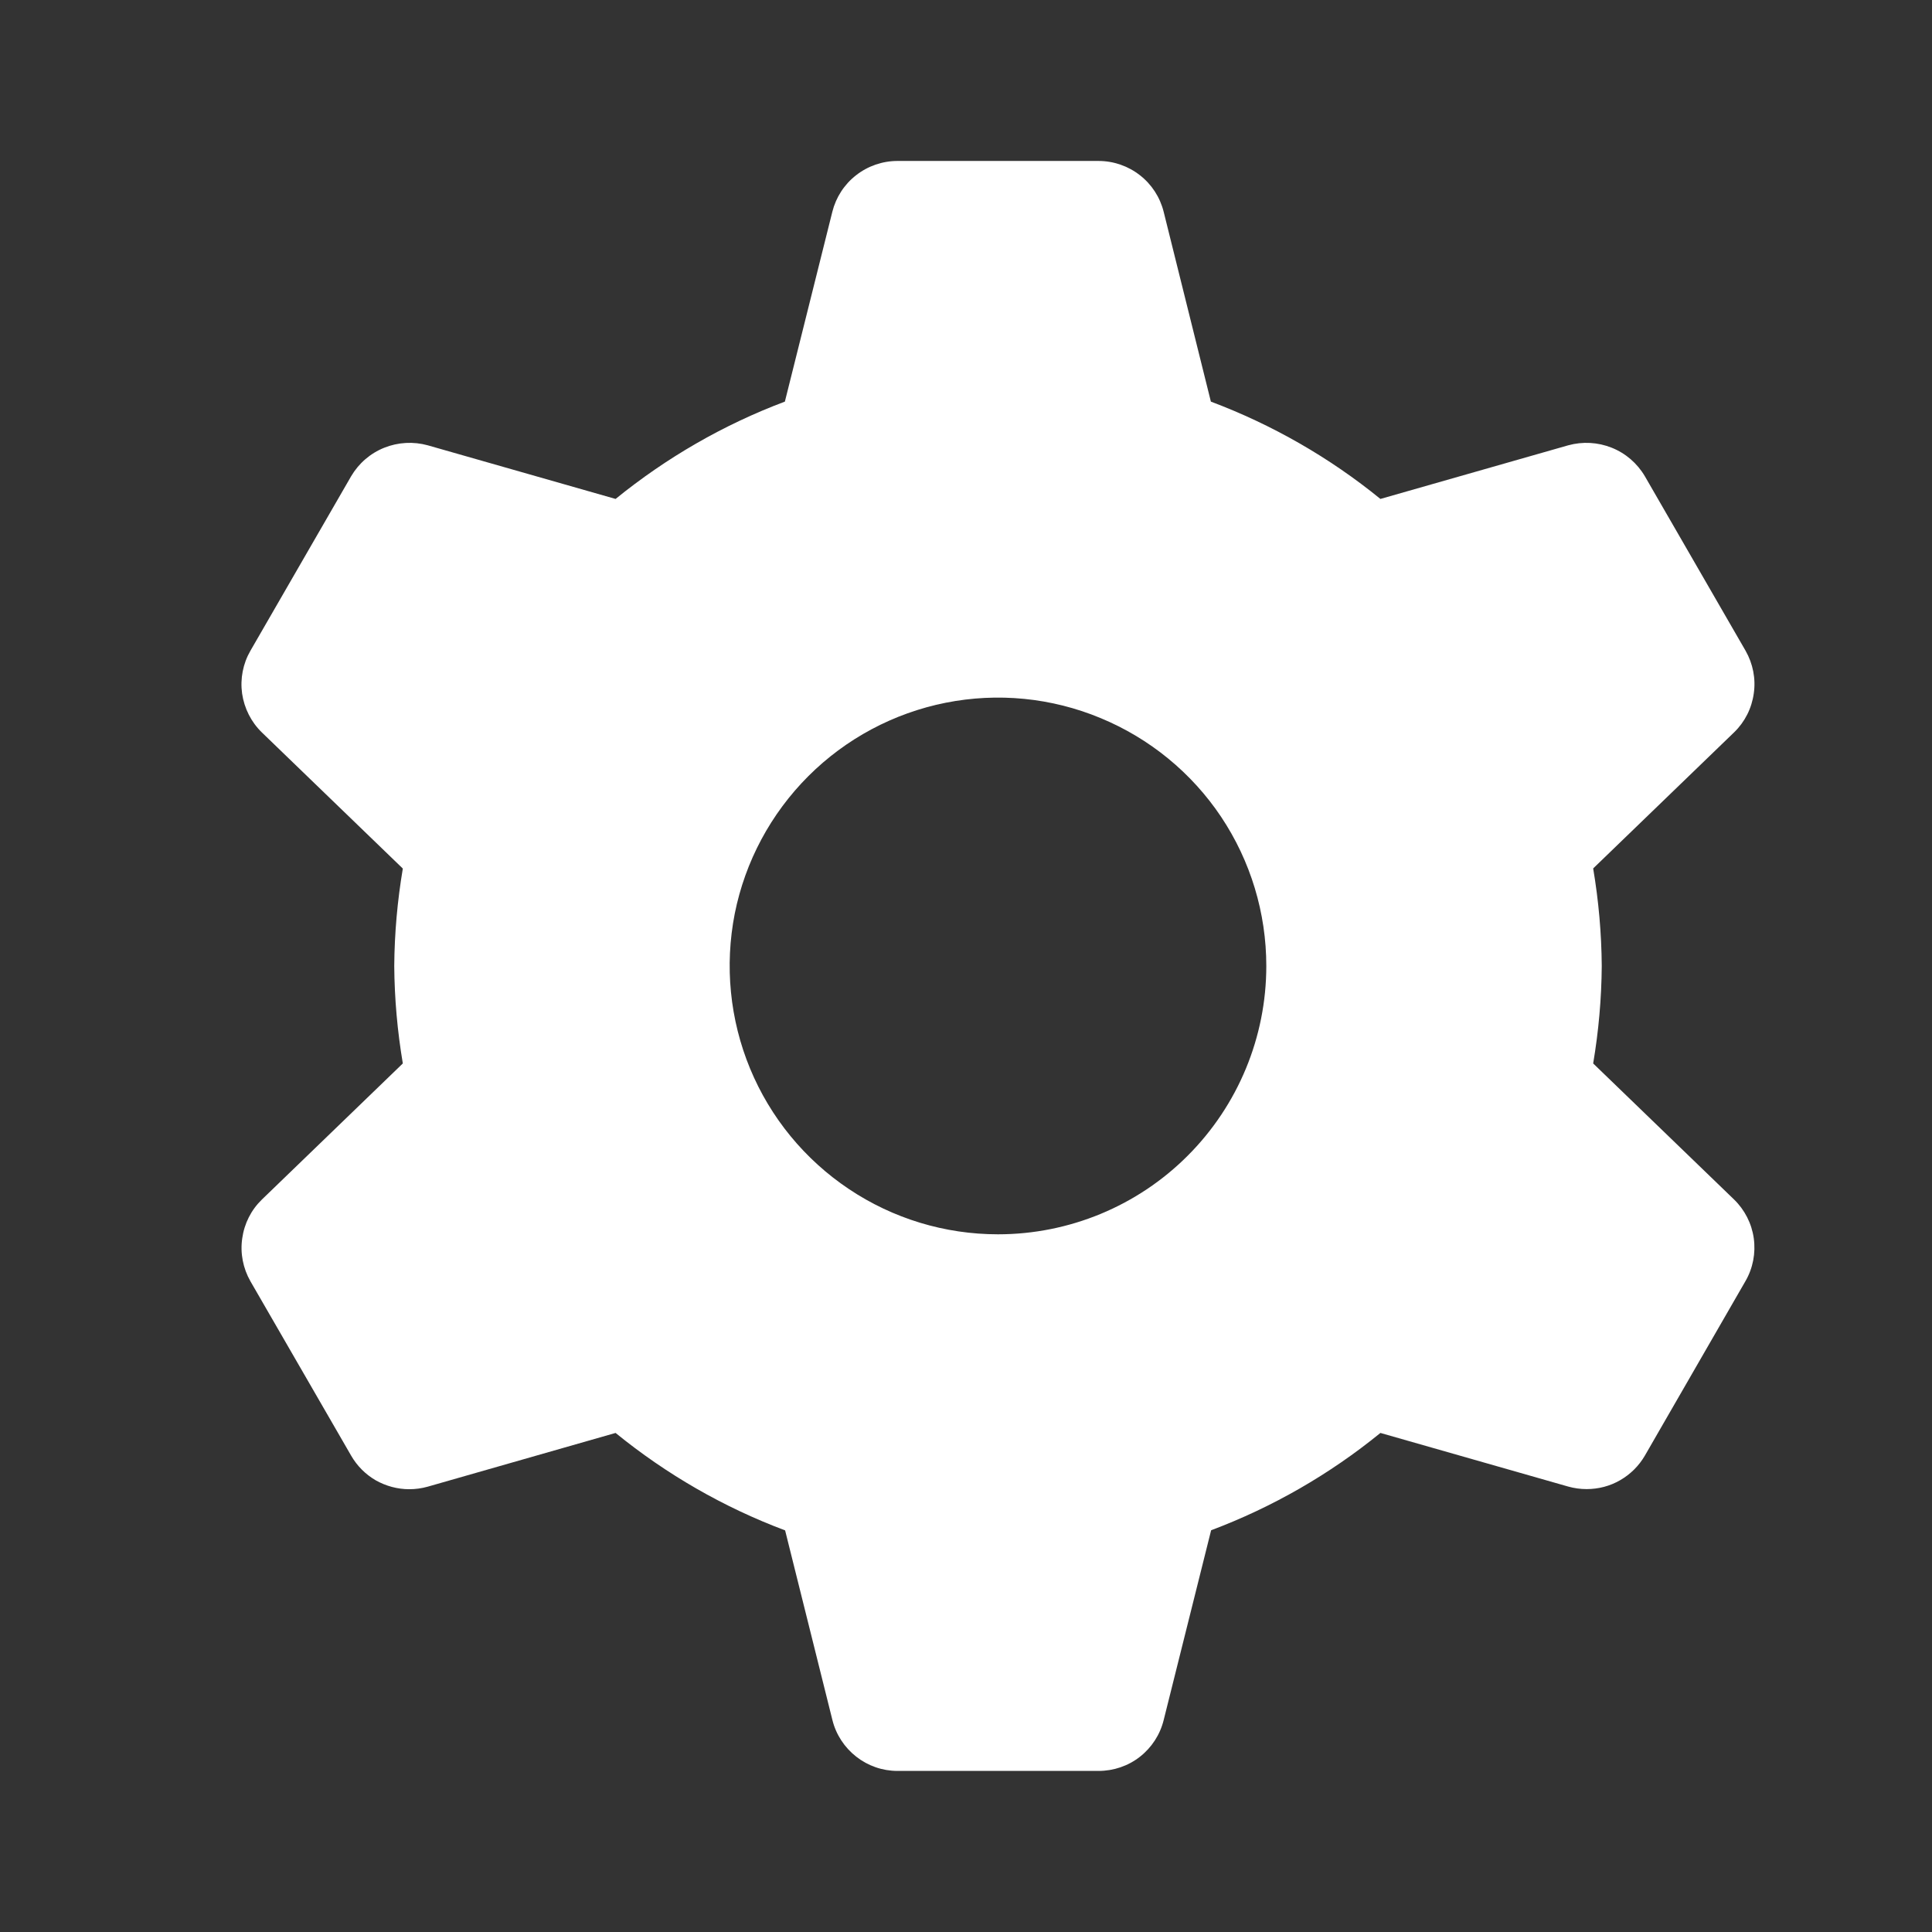 <svg width="16" height="16" viewBox="0 0 16 16" fill="none" xmlns="http://www.w3.org/2000/svg">
<rect x="0" y="0" width="16" height="16" fill="#333333" stroke="none"/>
<path d="M13.194 8.807C13.239 8.54 13.263 8.27 13.265 8C13.263 7.729 13.239 7.459 13.194 7.192L14.361 6.065C14.45 5.979 14.507 5.866 14.524 5.743C14.542 5.621 14.517 5.496 14.456 5.389L13.622 3.944C13.559 3.837 13.463 3.754 13.348 3.708C13.233 3.662 13.107 3.655 12.987 3.688L11.432 4.132C11.011 3.789 10.536 3.517 10.028 3.326L9.637 1.754C9.607 1.634 9.538 1.527 9.44 1.451C9.343 1.375 9.222 1.333 9.098 1.333H7.432C7.308 1.333 7.187 1.375 7.09 1.451C6.992 1.527 6.923 1.634 6.893 1.754L6.5 3.326C5.992 3.517 5.519 3.79 5.098 4.132L3.543 3.688C3.424 3.655 3.297 3.662 3.182 3.708C3.067 3.754 2.971 3.837 2.908 3.944L2.074 5.389C2.012 5.496 1.988 5.621 2.005 5.744C2.023 5.866 2.08 5.98 2.169 6.066L3.336 7.193C3.291 7.46 3.267 7.729 3.265 8C3.267 8.27 3.291 8.54 3.336 8.807L2.169 9.934C2.08 10.02 2.023 10.133 2.006 10.256C1.988 10.379 2.013 10.504 2.074 10.611L2.908 12.055C2.957 12.14 3.027 12.21 3.111 12.259C3.196 12.307 3.292 12.333 3.389 12.333C3.441 12.333 3.492 12.326 3.542 12.312L5.098 11.867C5.519 12.21 5.993 12.483 6.502 12.674L6.894 14.246C6.924 14.366 6.994 14.472 7.091 14.548C7.188 14.624 7.308 14.666 7.432 14.666H9.098C9.222 14.666 9.343 14.625 9.44 14.549C9.538 14.472 9.607 14.366 9.637 14.245L10.03 12.673C10.538 12.482 11.011 12.21 11.432 11.867L12.987 12.311C13.037 12.325 13.088 12.332 13.14 12.332C13.238 12.332 13.334 12.307 13.418 12.258C13.503 12.209 13.573 12.139 13.622 12.055L14.455 10.61C14.517 10.503 14.541 10.378 14.524 10.255C14.507 10.133 14.449 10.019 14.36 9.933L13.194 8.807ZM8.265 10.222C7.825 10.222 7.396 10.092 7.03 9.847C6.665 9.603 6.38 9.256 6.212 8.85C6.044 8.444 6 7.997 6.085 7.566C6.171 7.135 6.383 6.739 6.694 6.428C7.004 6.118 7.4 5.906 7.831 5.82C8.263 5.734 8.709 5.778 9.115 5.947C9.521 6.115 9.869 6.4 10.113 6.765C10.357 7.131 10.487 7.56 10.487 8C10.487 8.589 10.253 9.154 9.836 9.571C9.42 9.988 8.854 10.222 8.265 10.222Z" fill="white"/>
</svg>
